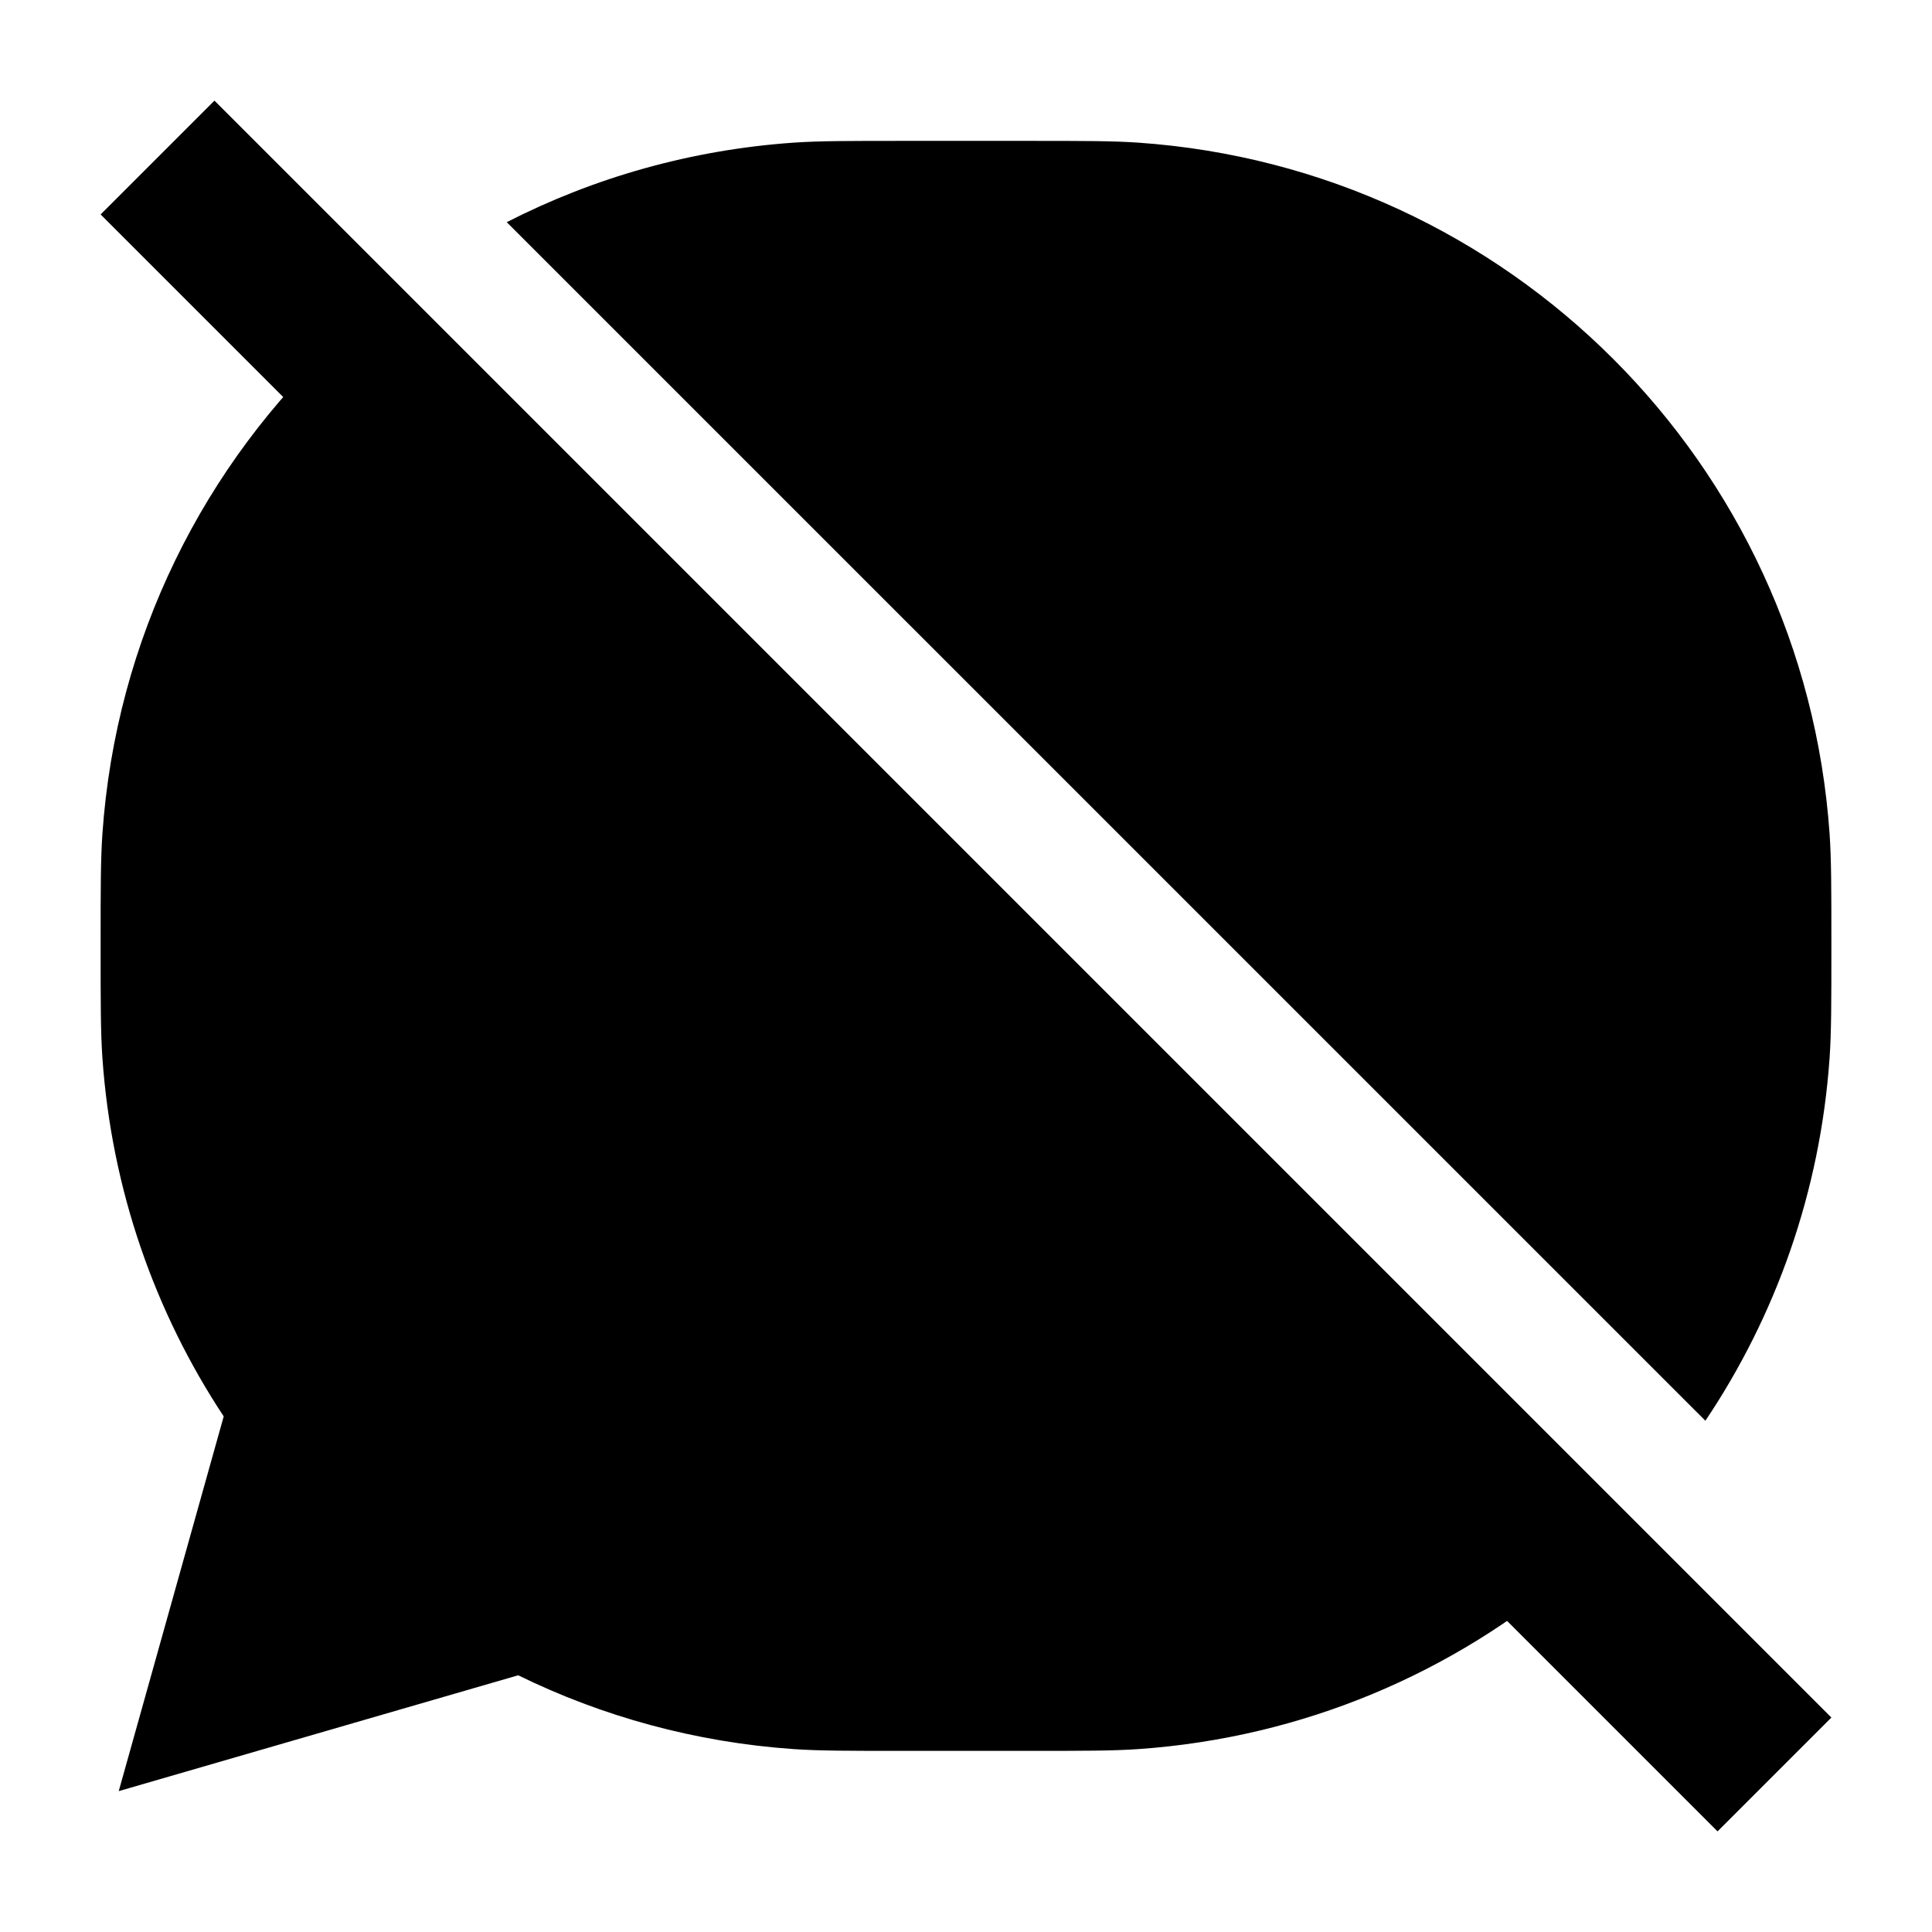<svg width="24" height="24" viewBox="0 0 24 24" xmlns="http://www.w3.org/2000/svg">
    <path d="M21.336 22.75L1.25 2.664L2.664 1.25L22.75 21.336L21.336 22.75Z"/>
    <path d="M12.789 1.75C13.448 1.75 13.82 1.75 14.14 1.772C18.744 2.092 22.408 5.756 22.728 10.36C22.75 10.68 22.75 11.051 22.75 11.71V11.79C22.75 12.449 22.75 12.82 22.728 13.14C22.612 14.804 22.06 16.345 21.185 17.649L6.295 2.76C7.376 2.207 8.582 1.861 9.859 1.772C10.179 1.75 10.551 1.75 11.21 1.75H11.21H12.789H12.789Z"/>
    <path d="M14.14 21.728C13.82 21.75 13.448 21.75 12.789 21.75H11.21C10.551 21.75 10.179 21.75 9.859 21.728C8.638 21.643 7.482 21.323 6.437 20.811L1.475 22.25L2.779 17.595C1.925 16.302 1.386 14.78 1.272 13.14C1.25 12.82 1.25 12.449 1.25 11.79V11.79V11.71V11.71C1.25 11.051 1.25 10.68 1.272 10.36C1.44 7.932 2.539 5.766 4.214 4.214L19.521 19.522C18.056 20.779 16.192 21.585 14.14 21.728Z"/>
</svg>
